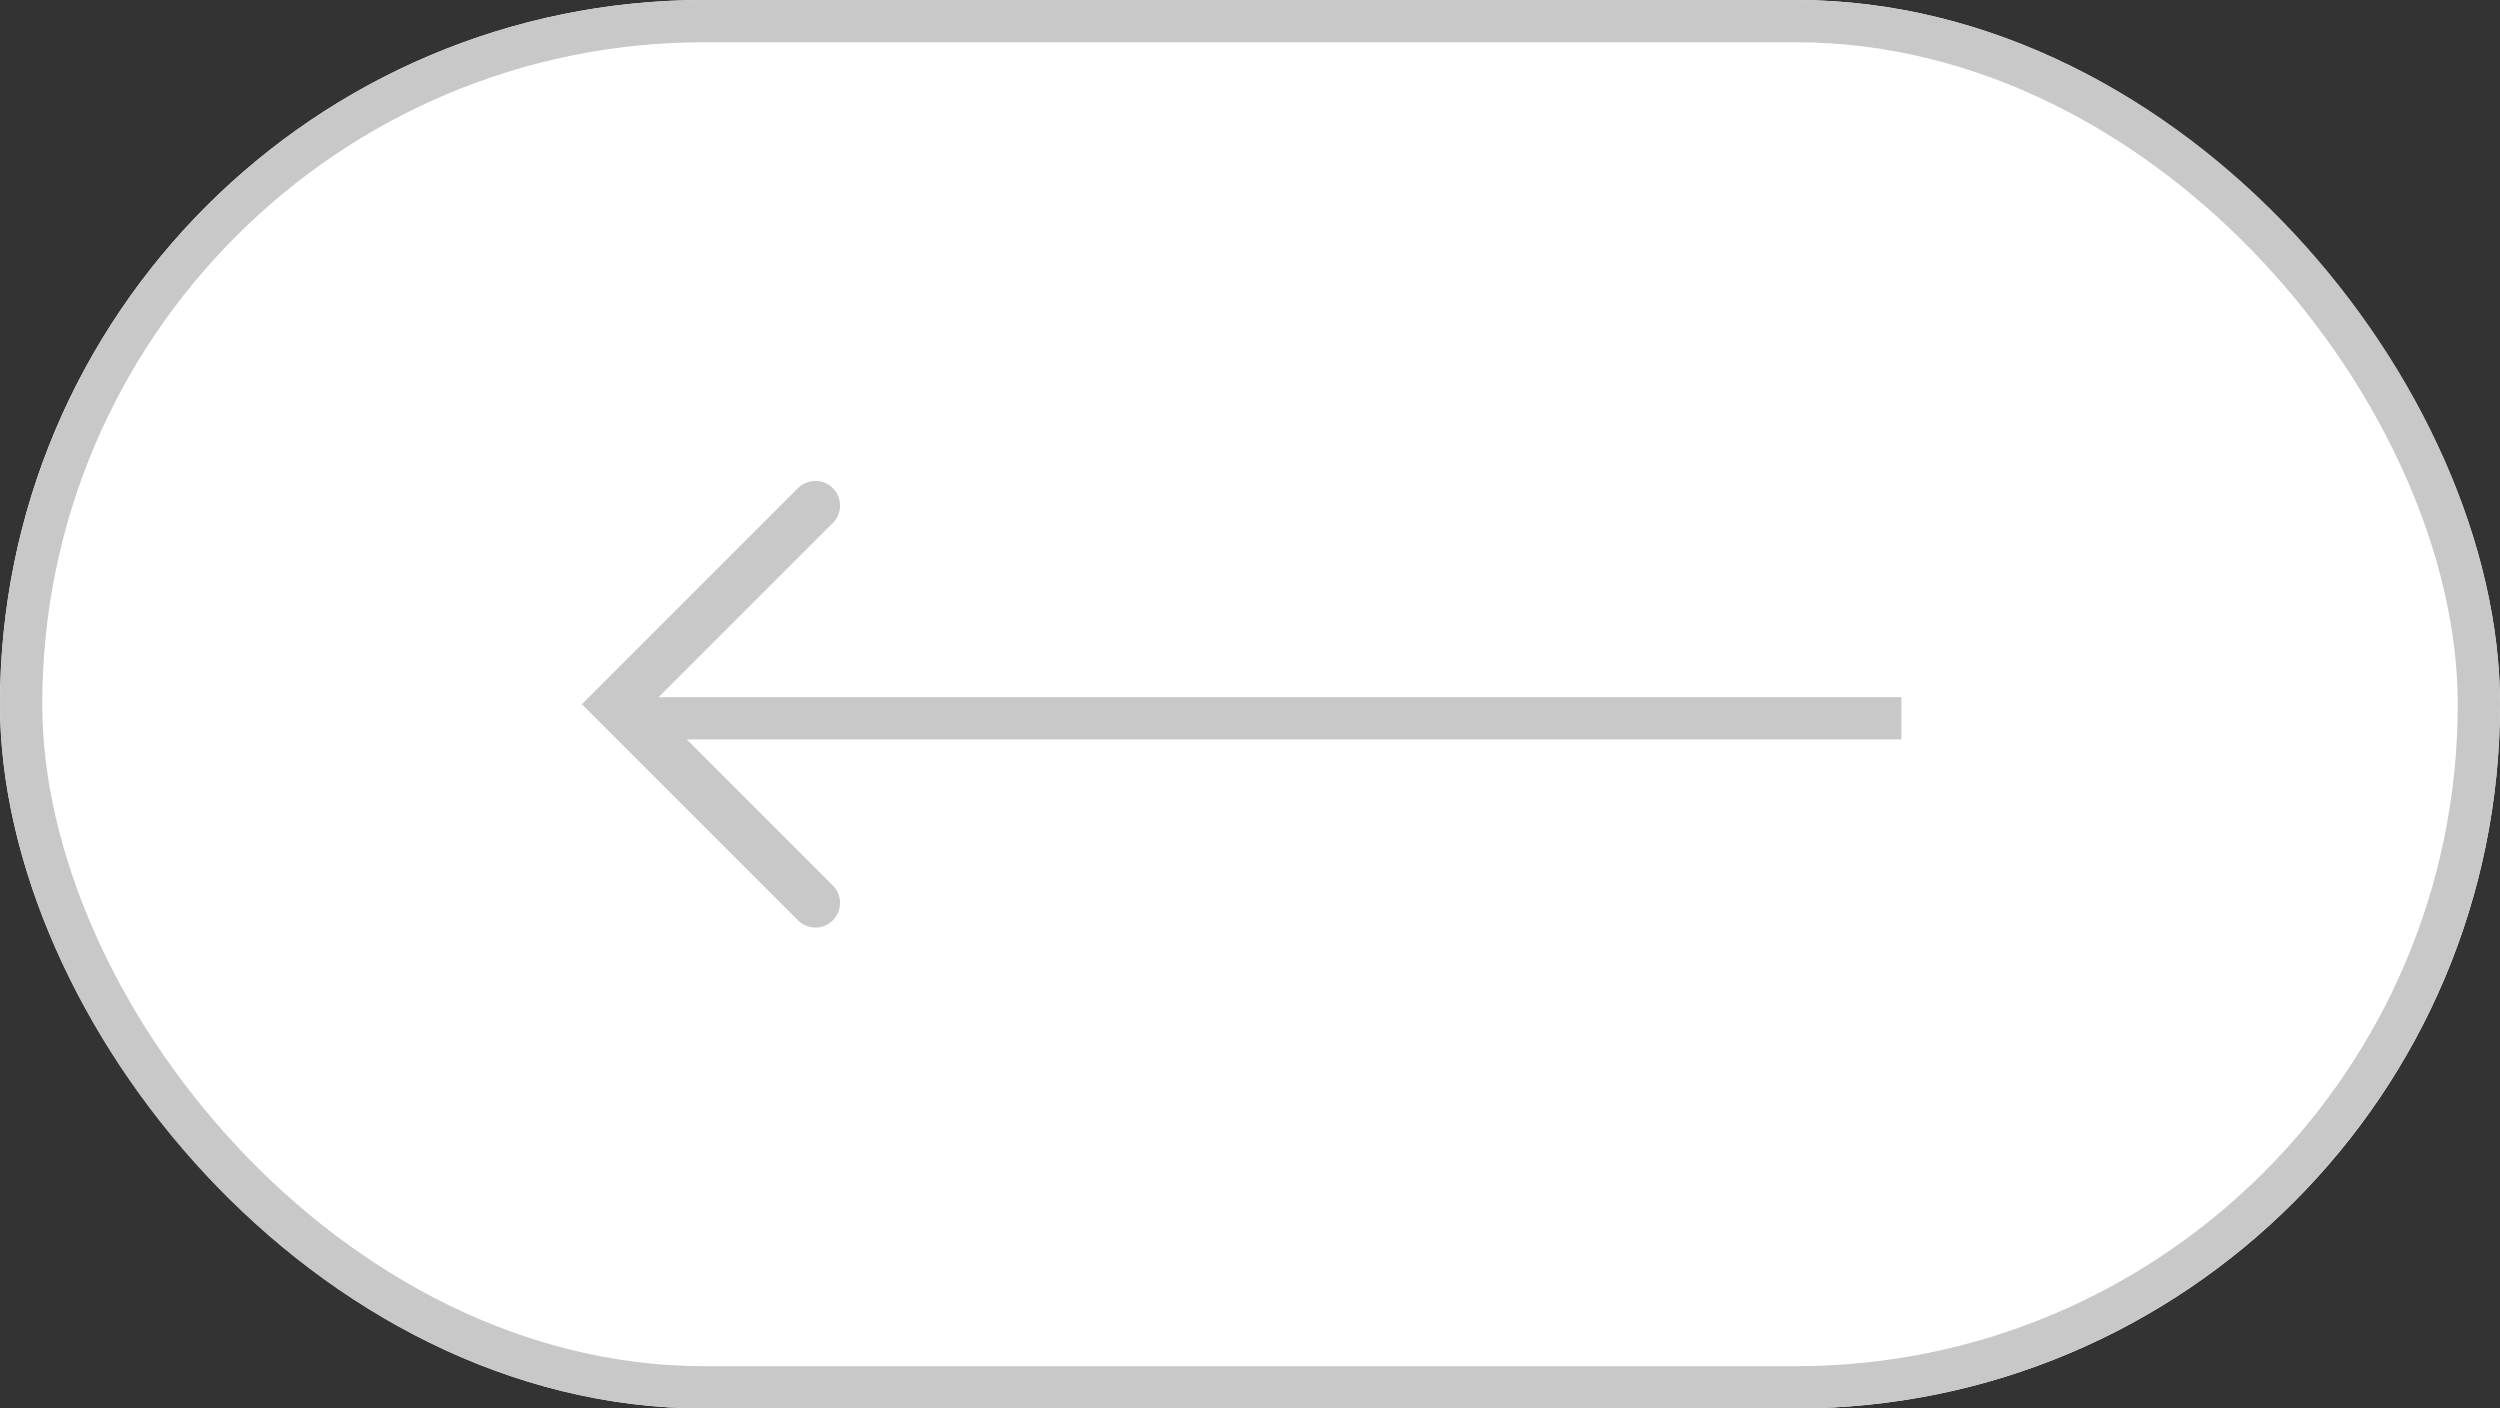 <svg xmlns="http://www.w3.org/2000/svg" width="71" height="40" viewBox="0 0 71 40"><rect x="0" y="0" width="71" height="40" fill="#333333" stroke="none"/><defs><style>.a,.b{fill:#fff;stroke:#c8c8c8;}.a{stroke-width:1.2px;}.b{stroke-linecap:round;stroke-width:1.4px;}.c{fill:#c8c8c8;}.d{stroke:none;}.e{fill:none;}</style></defs><g class="a"><rect class="d" width="71" height="40" rx="20"/><rect class="e" x="0.6" y="0.6" width="69.8" height="38.8" rx="19.4"/></g><path class="b" d="M7.98,0V7.98H0" transform="translate(28.8 20) rotate(135)"/><rect class="c" width="36" height="1.2" transform="translate(18 19.8)"/></svg>